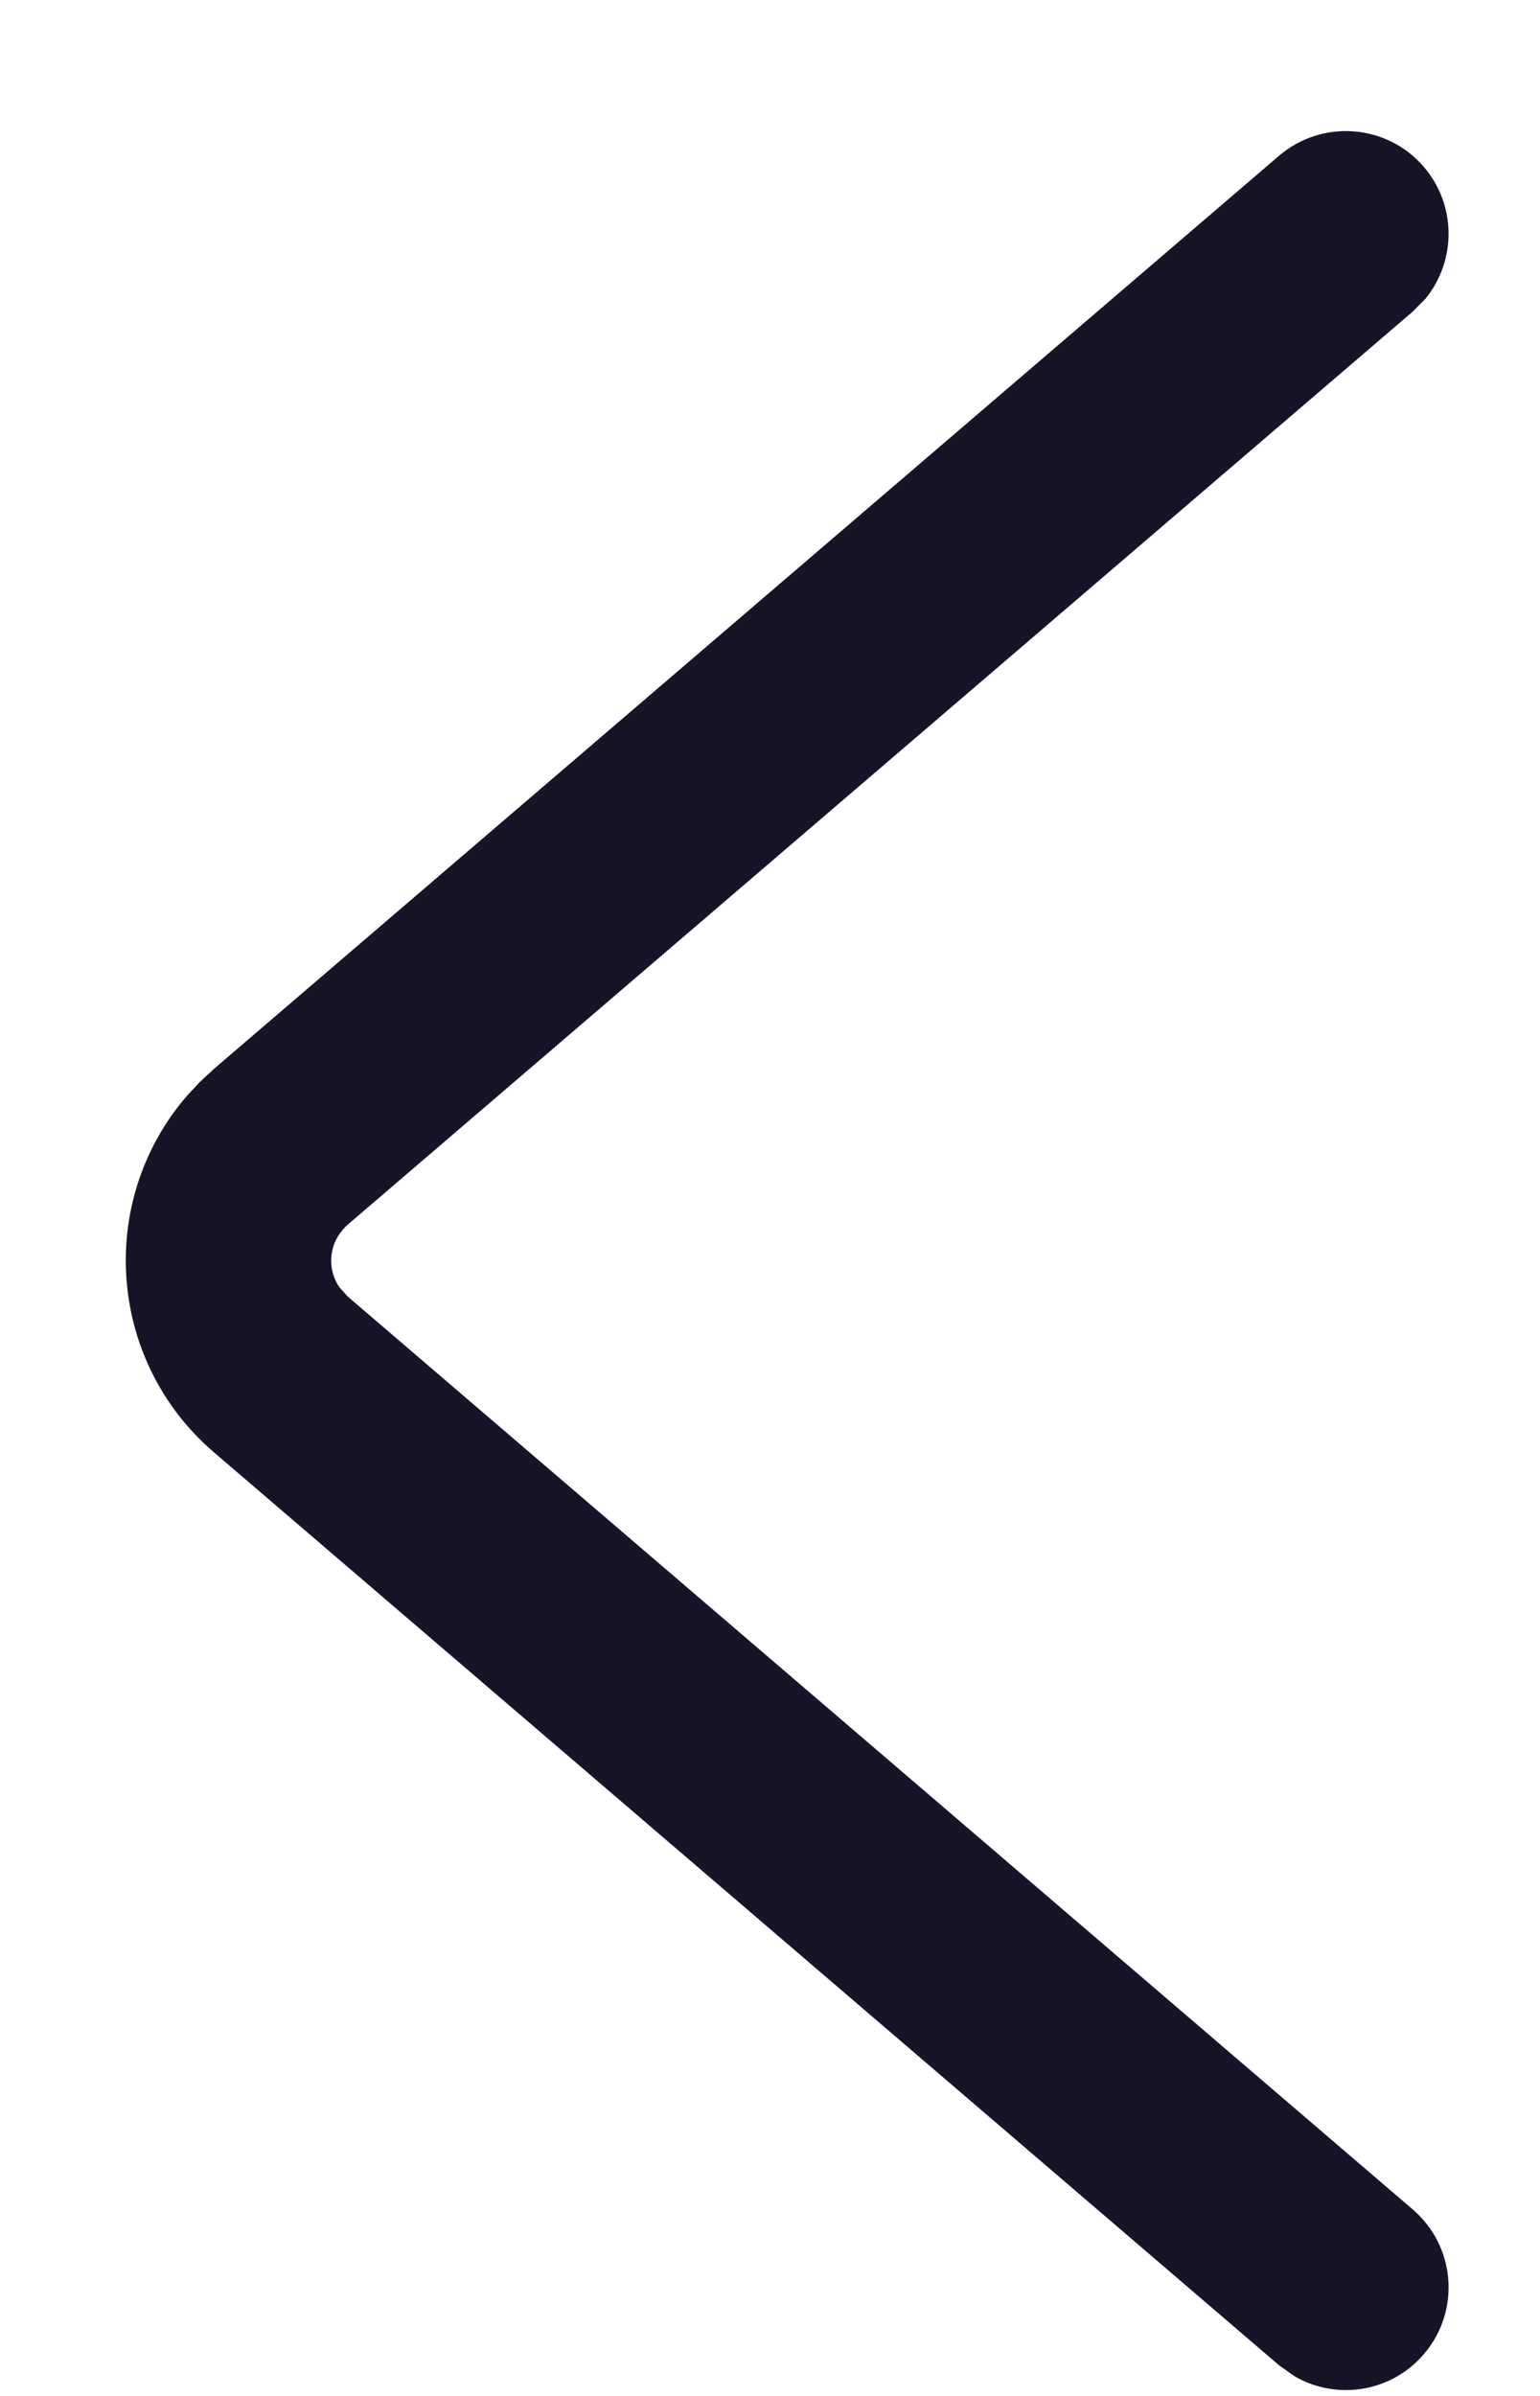 <svg viewBox="0 0 9 14" fill="none" xmlns="http://www.w3.org/2000/svg">
<path d="M8.321 13.756C8.13 13.98 7.809 14.028 7.564 13.884L7.475 13.821L1.25 8.486C0.632 7.956 0.56 7.024 1.09 6.406L1.167 6.323L1.25 6.246L7.475 0.91C7.727 0.695 8.106 0.724 8.321 0.975C8.513 1.199 8.511 1.523 8.332 1.744L8.256 1.821L2.031 7.157C2.021 7.166 2.011 7.176 2.002 7.187C1.919 7.283 1.915 7.42 1.982 7.52L2.031 7.575L8.256 12.91C8.508 13.126 8.537 13.505 8.321 13.756Z" fill="#161528"/>
</svg>
